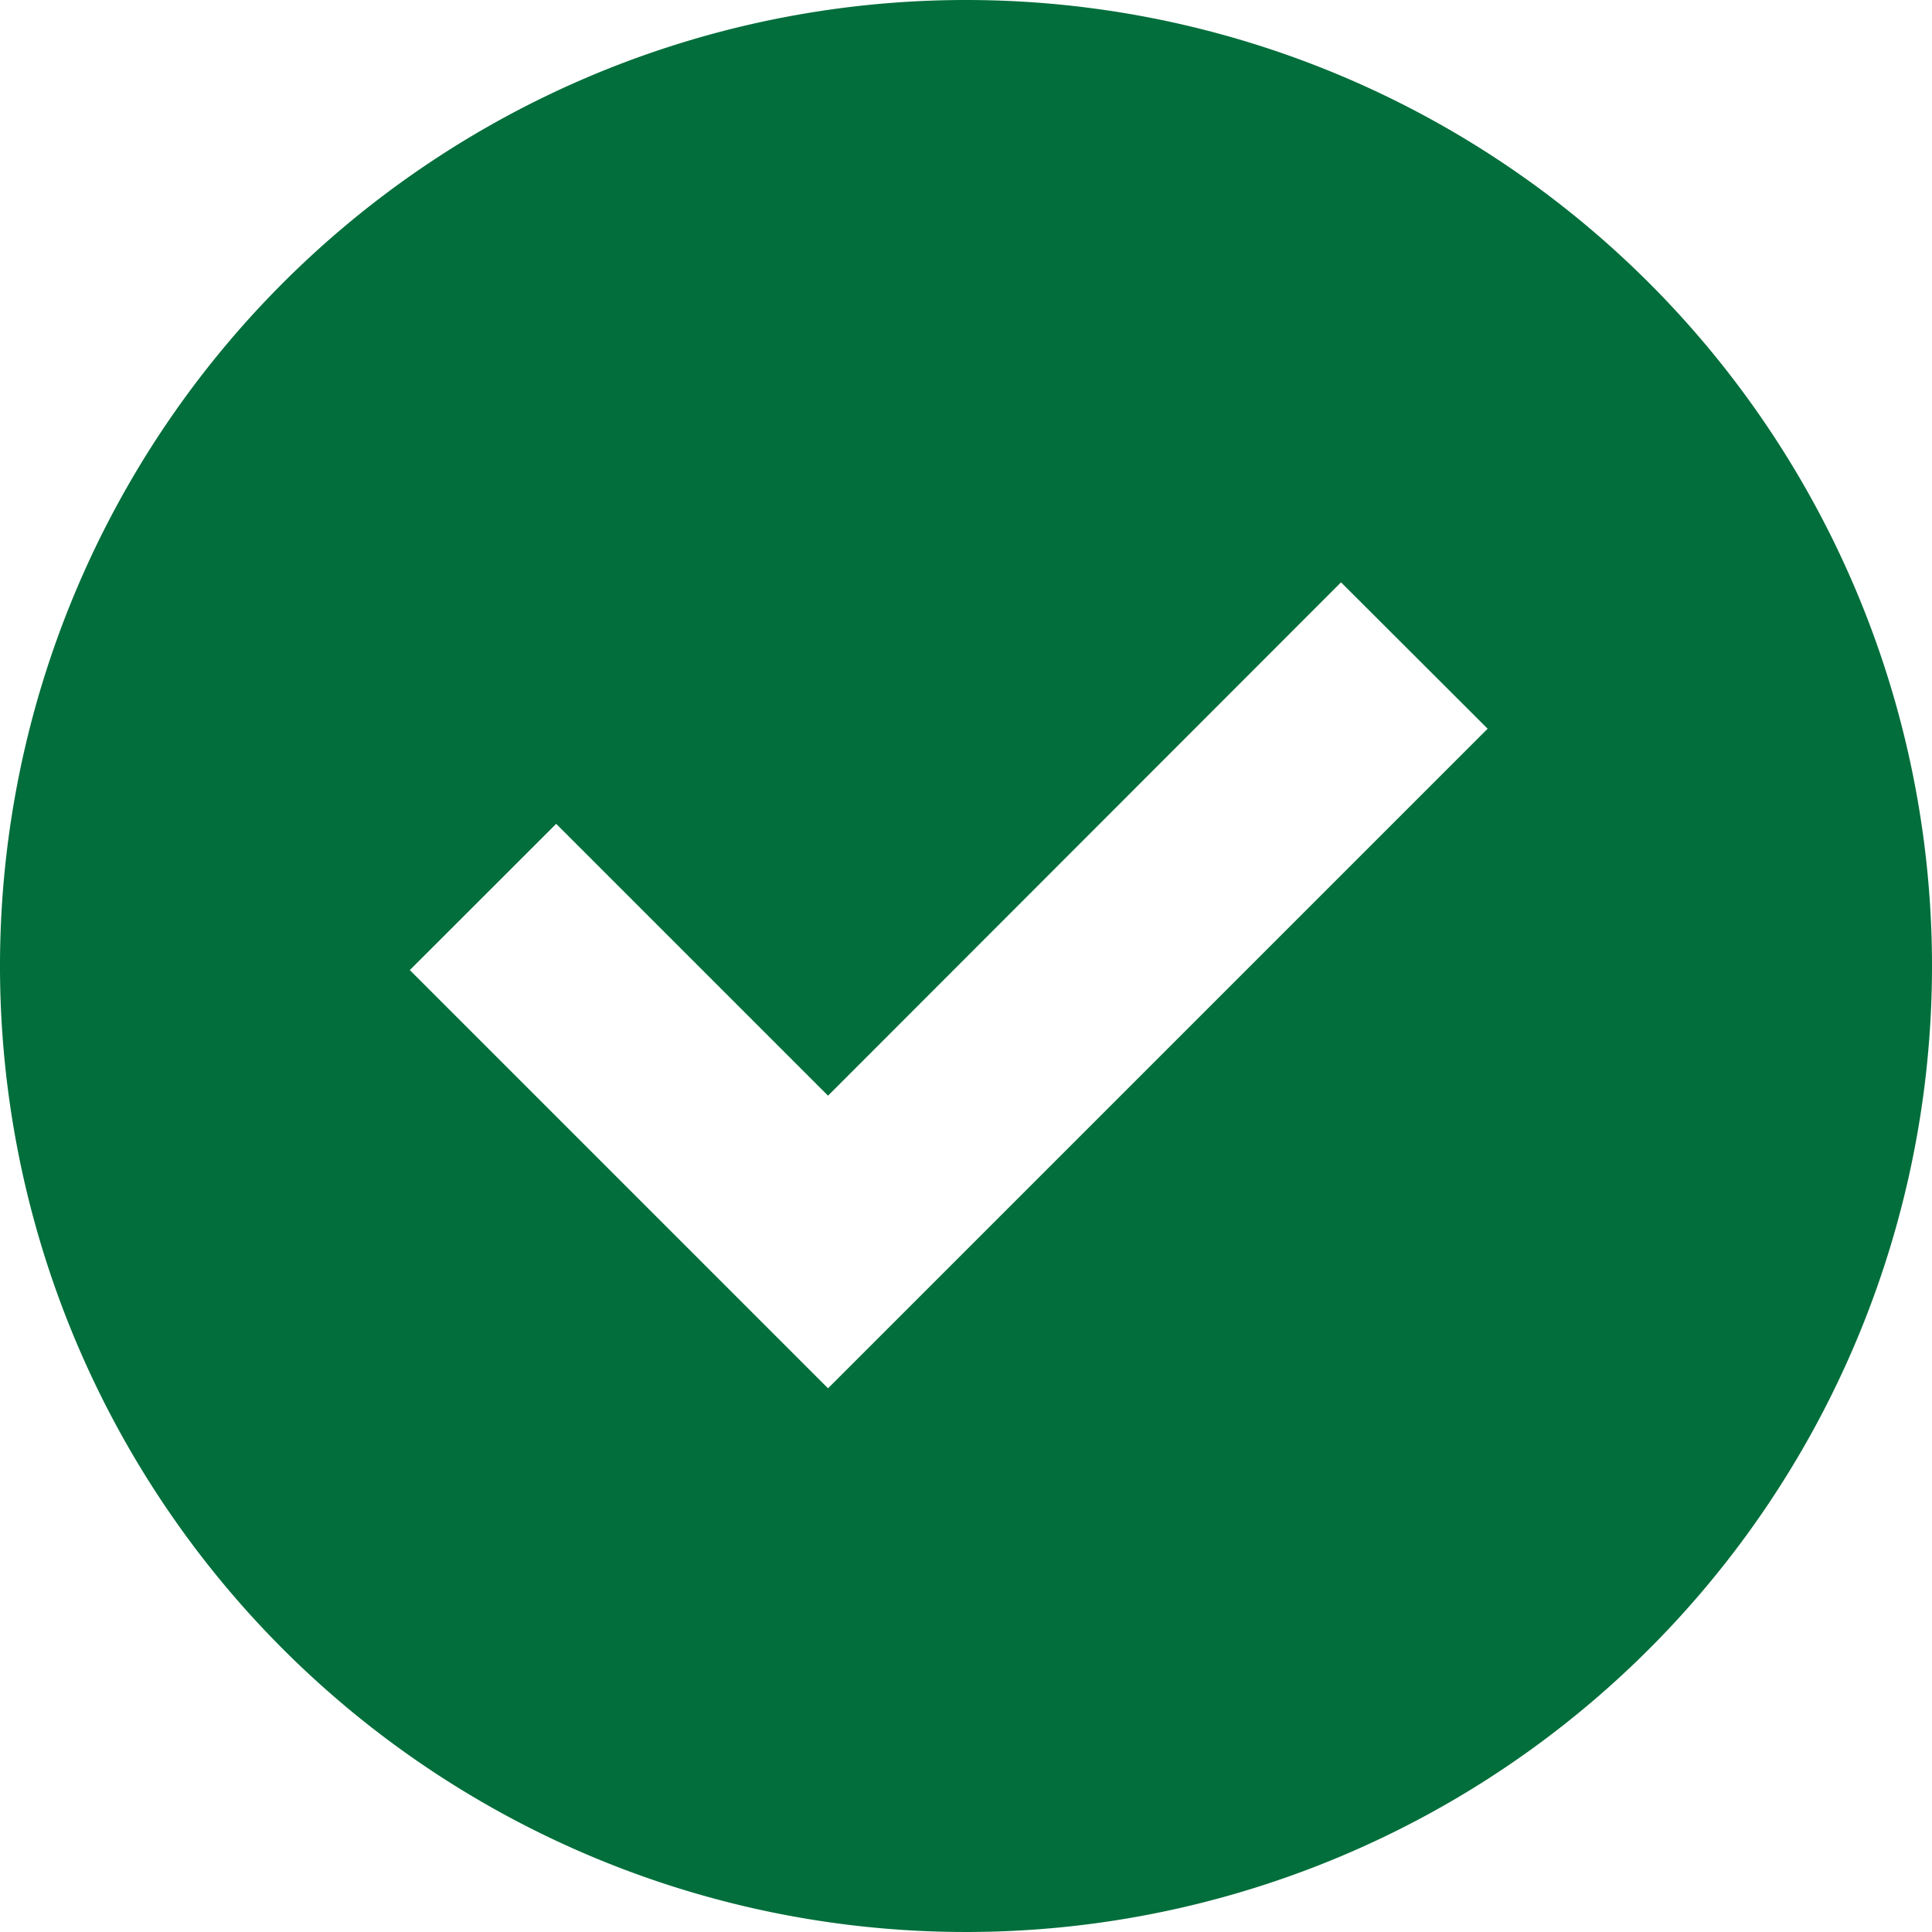 <svg id="check_1_" data-name="check (1)" xmlns="http://www.w3.org/2000/svg" width="17" height="17" viewBox="0 0 17 17">
  <g id="Group_10546" data-name="Group 10546">
    <path id="Path_1310" data-name="Path 1310" d="M8.5,0A8.5,8.5,0,1,0,17,8.5,8.5,8.5,0,0,0,8.5,0ZM7.286,12.216l-3.68-3.68L4.894,7.249,7.286,9.641,11.8,5.124,13.09,6.412Z" fill="#016e3b"/>
  </g>
</svg>
